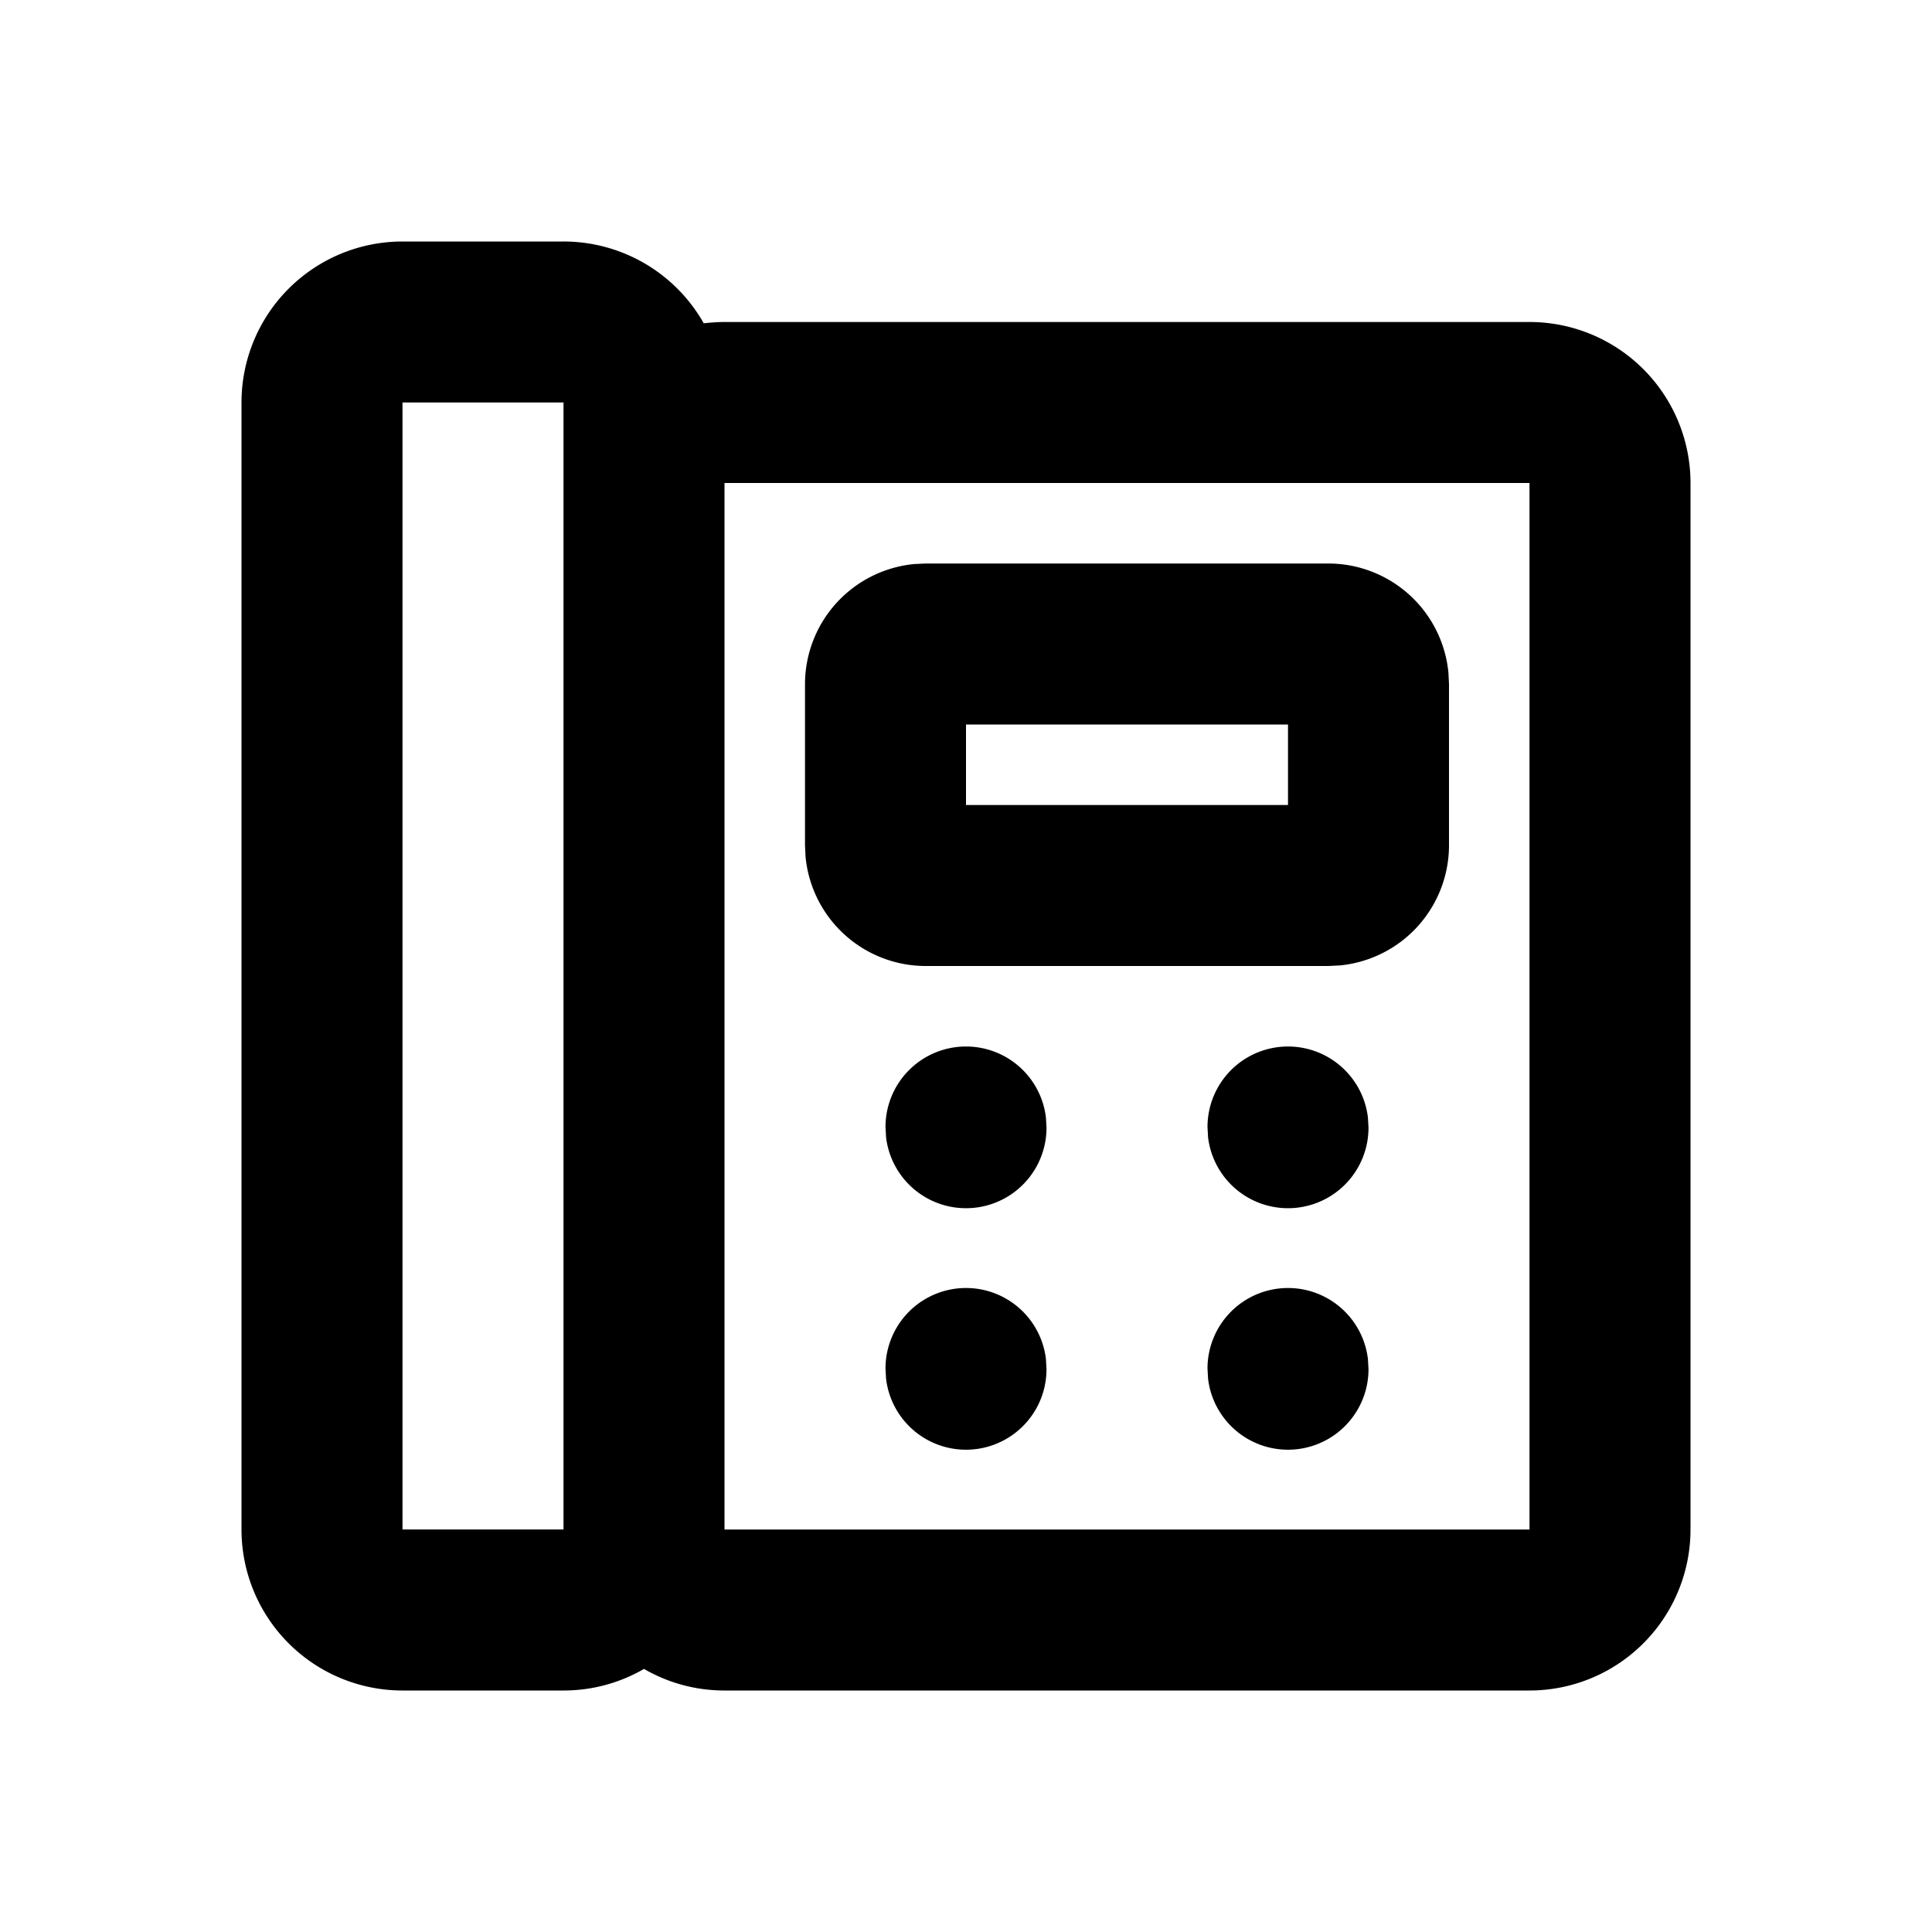 <svg xmlns="http://www.w3.org/2000/svg" width="1em" height="1em" viewBox="0 0 24 24"><g fill="none" fill-rule="evenodd"><path d="M24 0v24H0V0zM12.594 23.258l-.012.002l-.071.035l-.02.004l-.014-.004l-.071-.036c-.01-.003-.019 0-.024.006l-.004.01l-.017.428l.005.02l.01.013l.104.074l.015.004l.012-.004l.104-.074l.012-.016l.004-.017l-.017-.427c-.002-.01-.009-.017-.016-.018m.264-.113l-.014.002l-.184.093l-.01.01l-.003.011l.018.43l.005.012l.008.008l.201.092c.012.004.023 0 .029-.008l.004-.014l-.034-.614c-.003-.012-.01-.02-.02-.022m-.715.002a.023.023 0 0 0-.027.006l-.006.014l-.034.614c0 .012.007.02.017.024l.015-.002l.201-.093l.01-.008l.003-.011l.018-.43l-.003-.012l-.01-.01z"/><path fill="currentColor" d="M7 3a2 2 0 0 1 1.742 1.016C8.826 4.007 8.912 4 9 4h10a2 2 0 0 1 2 2v13a2 2 0 0 1-2 2H9a1.99 1.99 0 0 1-1-.268A1.99 1.99 0 0 1 7 21H5a2 2 0 0 1-2-2V5a2 2 0 0 1 2-2zm12 3H9v13h10zM7 5H5v14h2zm5 11a1 1 0 0 1 .993.883l.007.127a1 1 0 0 1-1.993.117L11 17a1 1 0 0 1 1-1m4 0a1 1 0 0 1 .993.883l.007.127a1 1 0 0 1-1.993.117L15 17a1 1 0 0 1 1-1m-4-3a1 1 0 0 1 .993.883l.007.127a1 1 0 0 1-1.993.117L11 14a1 1 0 0 1 1-1m4 0a1 1 0 0 1 .993.883l.007.127a1 1 0 0 1-1.993.117L15 14a1 1 0 0 1 1-1m.5-6a1.5 1.5 0 0 1 1.493 1.356L18 8.5v2a1.5 1.5 0 0 1-1.356 1.493L16.5 12h-5a1.5 1.5 0 0 1-1.493-1.356L10 10.5v-2a1.5 1.5 0 0 1 1.356-1.493L11.5 7zM16 9h-4v1h4z"/></g></svg>